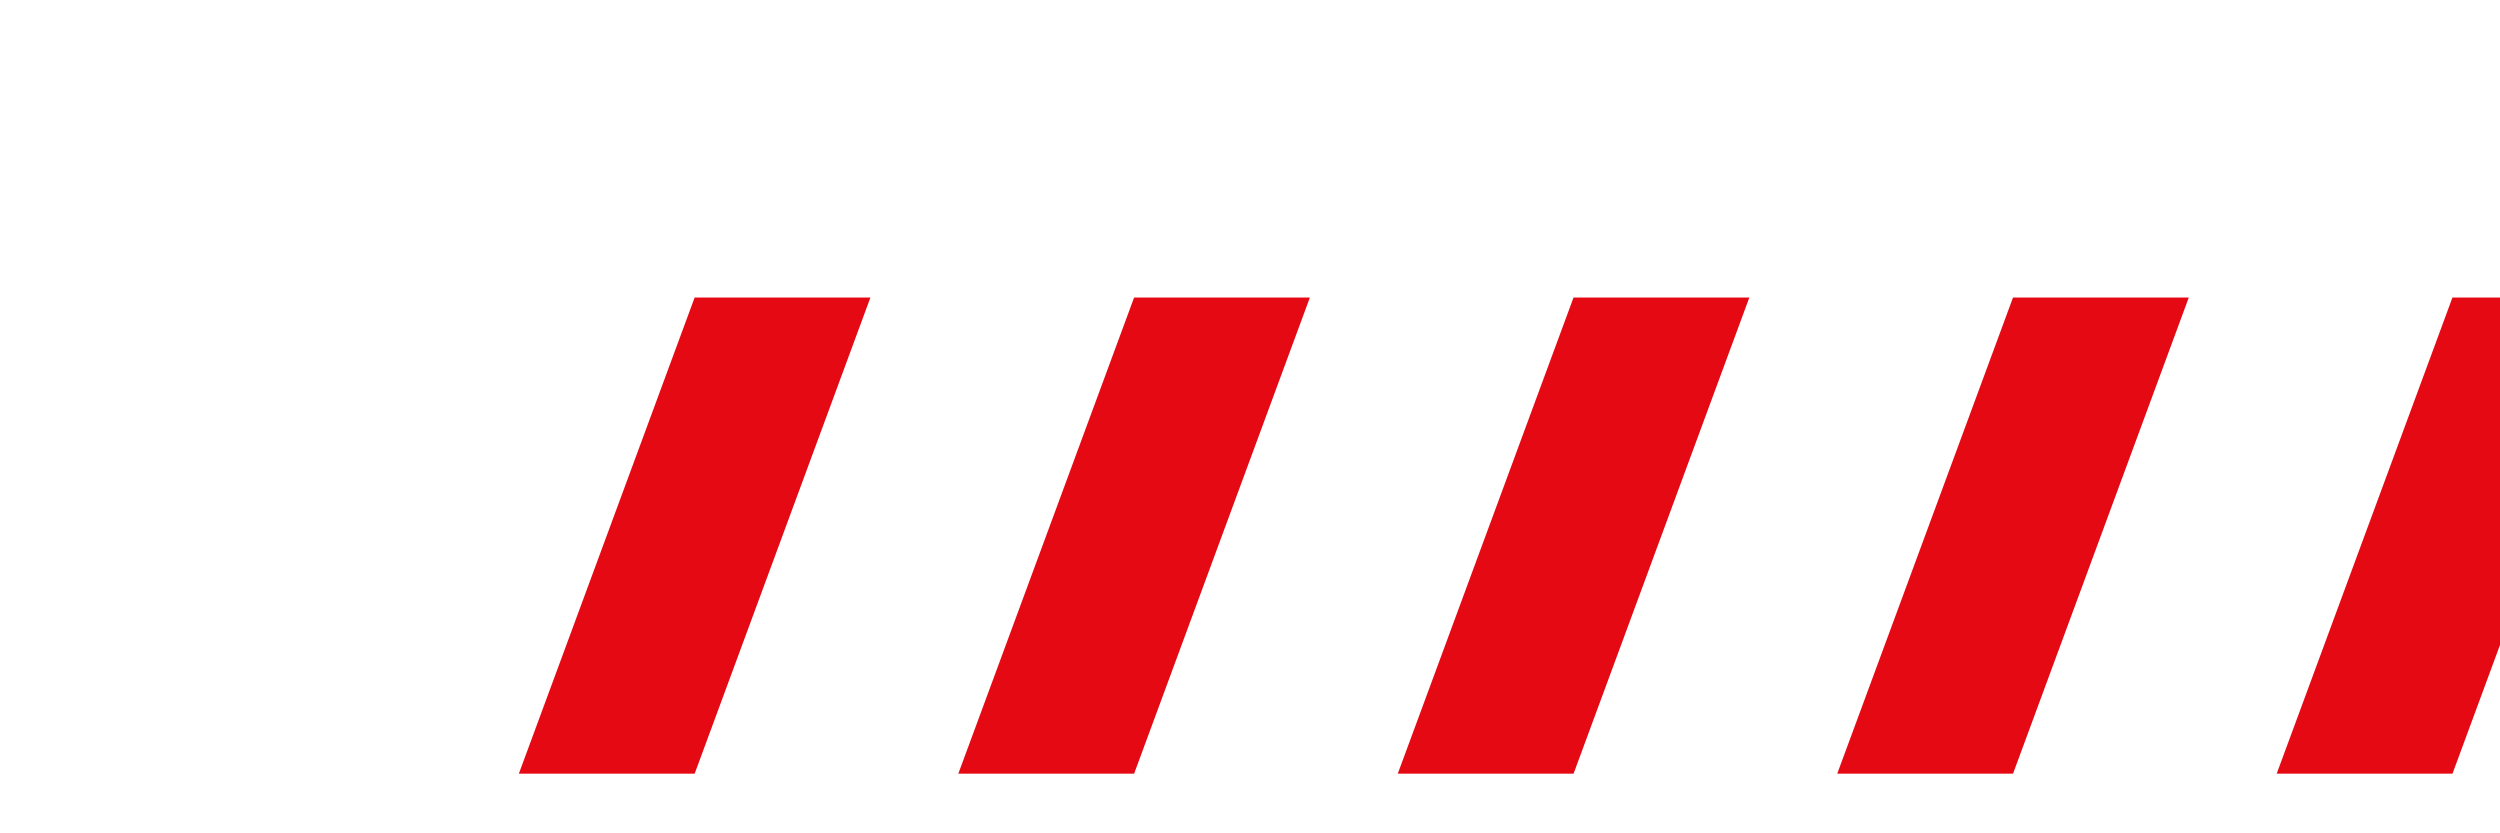 <svg xmlns="http://www.w3.org/2000/svg" width="120" height="40" viewBox="0 0 120 40">
  <path d="M105.062 14.281l-8.437-.001-8.438 22.856 8.438.001 8.437-22.856zm-21.094 0l-8.438-.001-8.437 22.856 8.438.001 8.437-22.856zm-21.094 0l-8.437-.001-8.438 22.856 8.438.001 8.437-22.856zm-21.094 0l-8.437-.001-8.438 22.856 8.438.001 8.437-22.856zm84.376 0l-8.438-.001-8.437 22.856 8.438.001 8.437-22.856z" fill="#E50914"/>
</svg>
